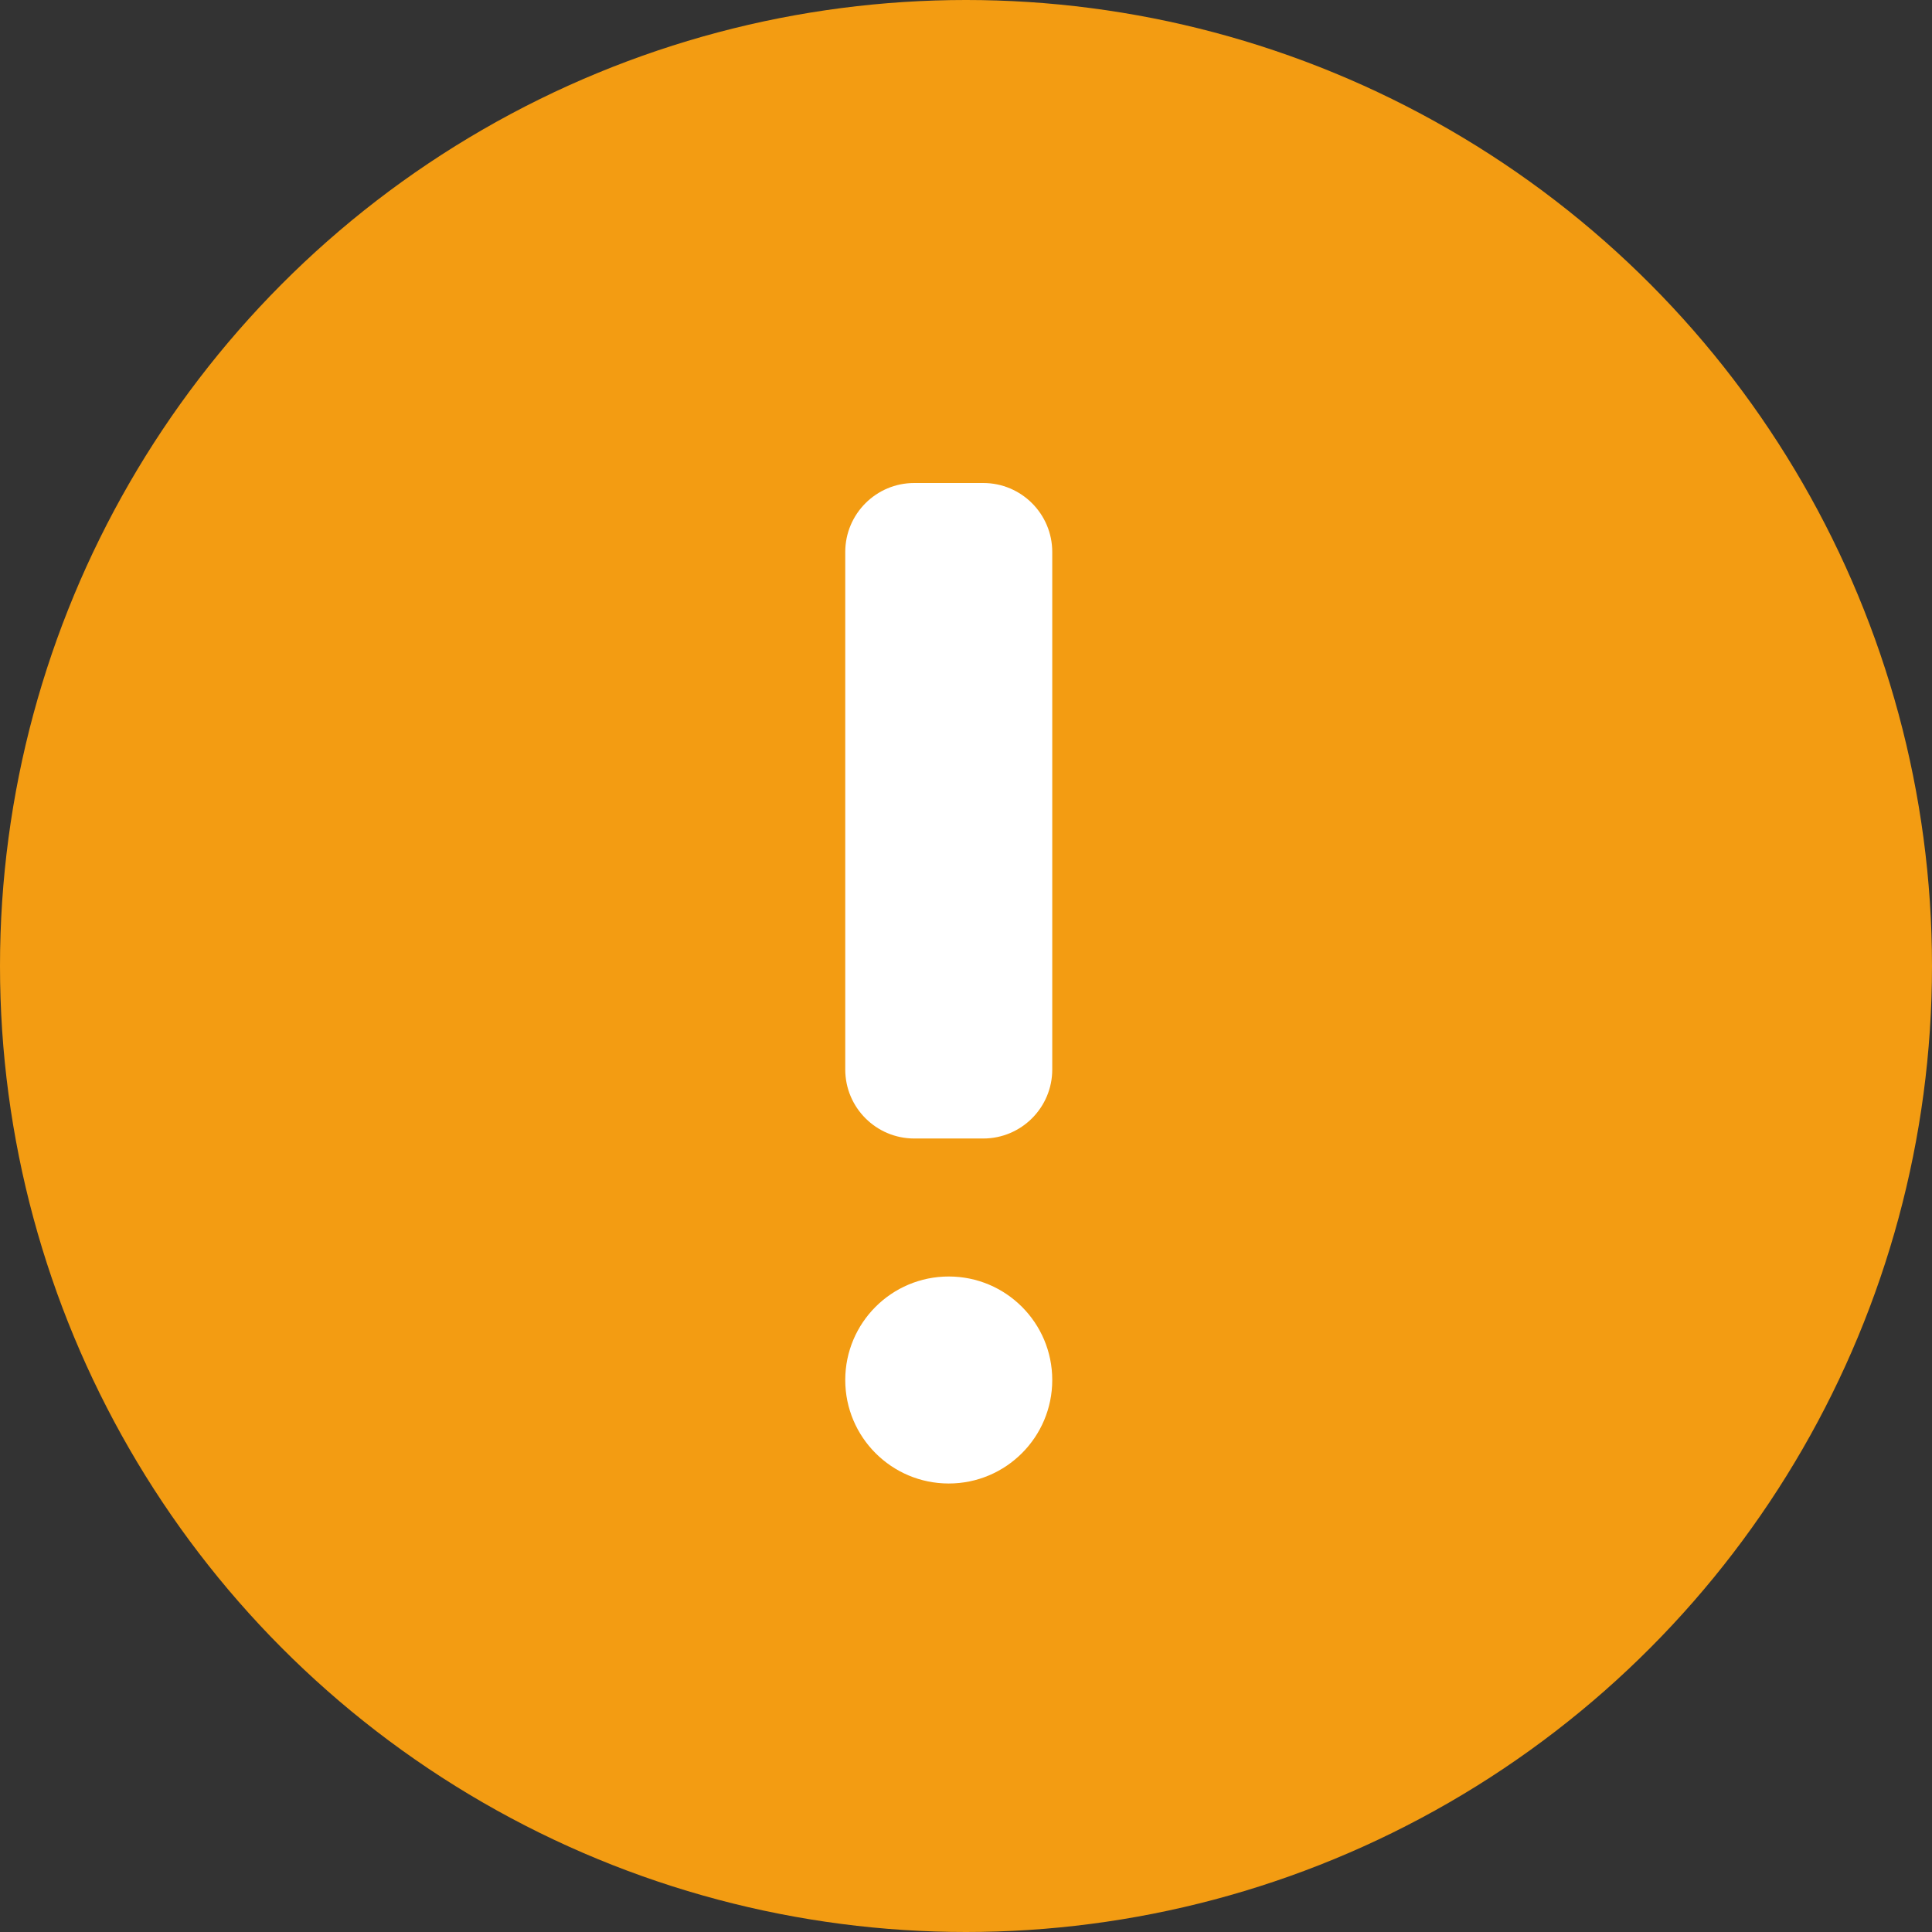 <svg width="28" height="28" viewBox="0 0 28 28" fill="none" xmlns="http://www.w3.org/2000/svg">
<rect x="0" y="0" width="28" height="28" fill="#333333" stroke="none"/>
<circle cx="14" cy="14" r="14" fill="#F39C12"/>
<path d="M14.25 7H13.25C12.698 7 12.25 7.448 12.25 8V15.5C12.25 16.052 12.698 16.5 13.25 16.5H14.25C14.802 16.5 15.25 16.052 15.25 15.5V8C15.25 7.448 14.802 7 14.25 7Z" fill="white"/>
<circle cx="13.75" cy="20" r="1.5" fill="white"/>
</svg>
